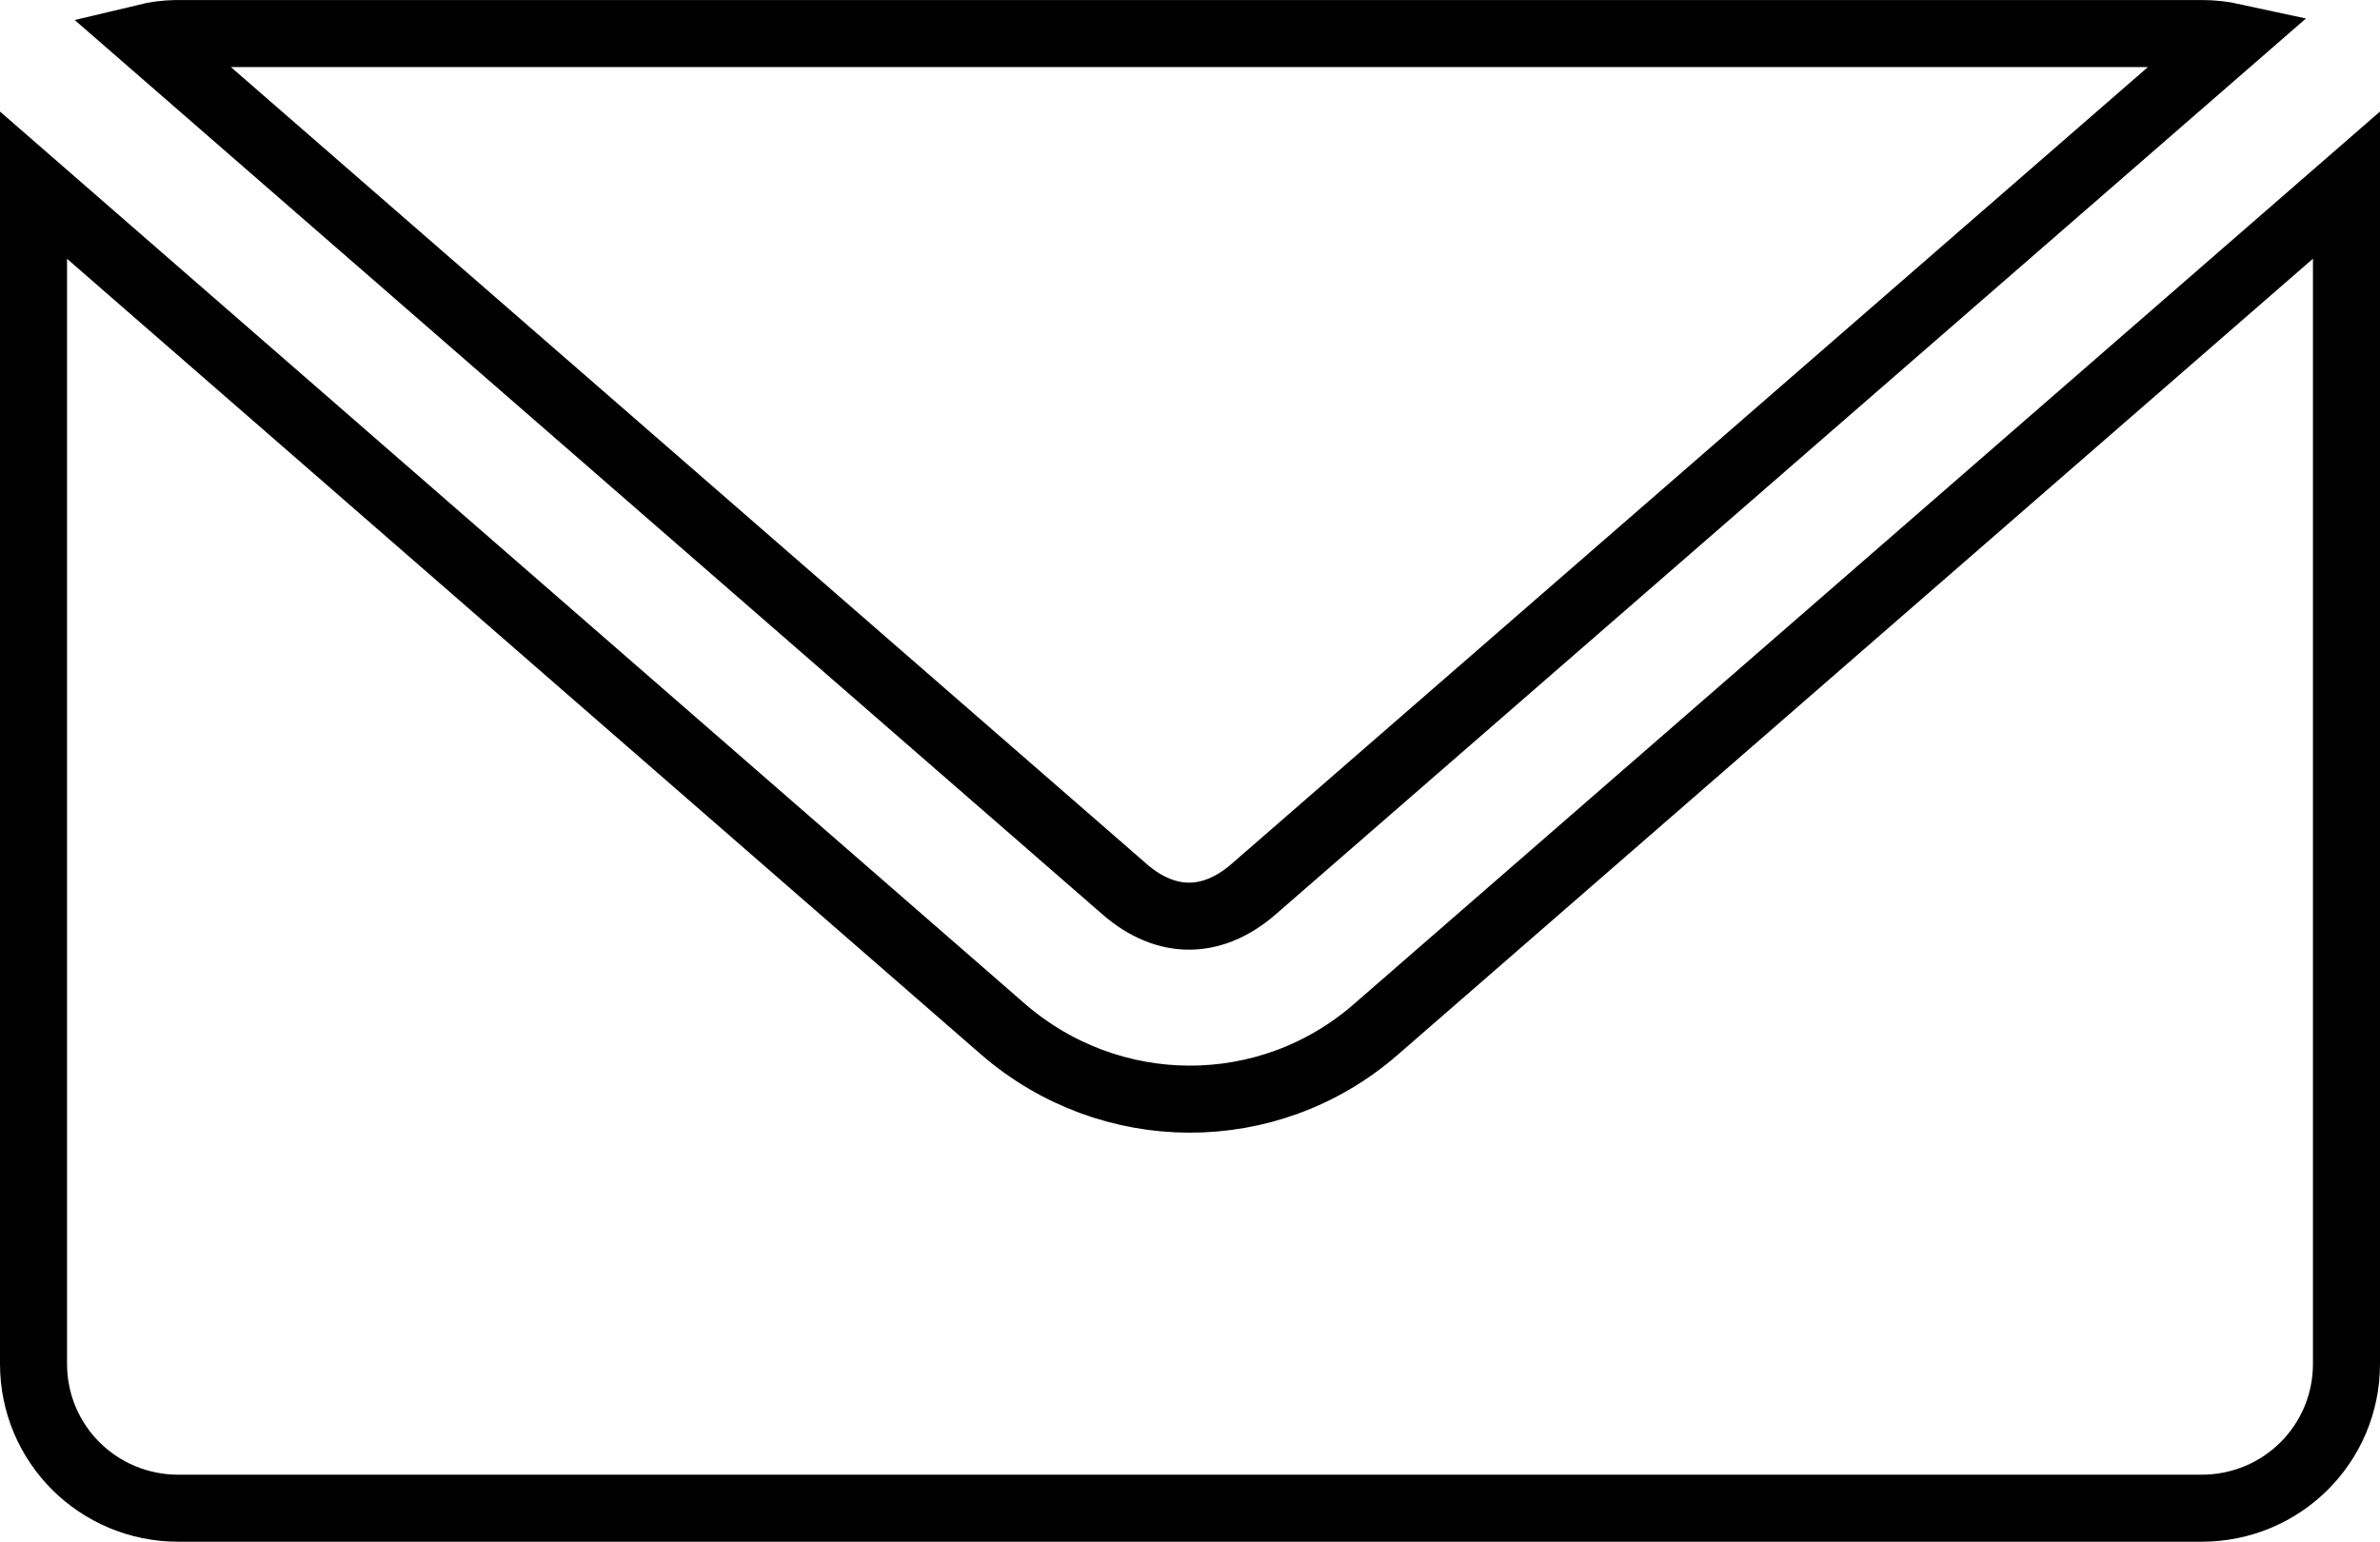 <svg width="71" height="46" viewBox="0 0 71 46" fill="none" xmlns="http://www.w3.org/2000/svg">
<path d="M65.674 1.001C66.005 1.001 66.325 1.037 66.632 1.104L37.395 26.531C37.395 26.531 37.395 26.531 37.395 26.531C36.744 27.097 36.083 27.335 35.471 27.335C34.86 27.335 34.199 27.097 33.549 26.532L33.549 26.531L4.348 1.116C4.635 1.047 4.932 1.007 5.237 1.001H5.325H65.674ZM70 5.523V40.692C70 43.078 68.075 45 65.675 45H5.325C2.924 45 1 43.077 1 40.692V5.525L29.906 30.693C33.102 33.475 37.832 33.507 41.037 30.72L41.037 30.72L70 5.523Z" stroke="black" stroke-width="2"/>
</svg>
